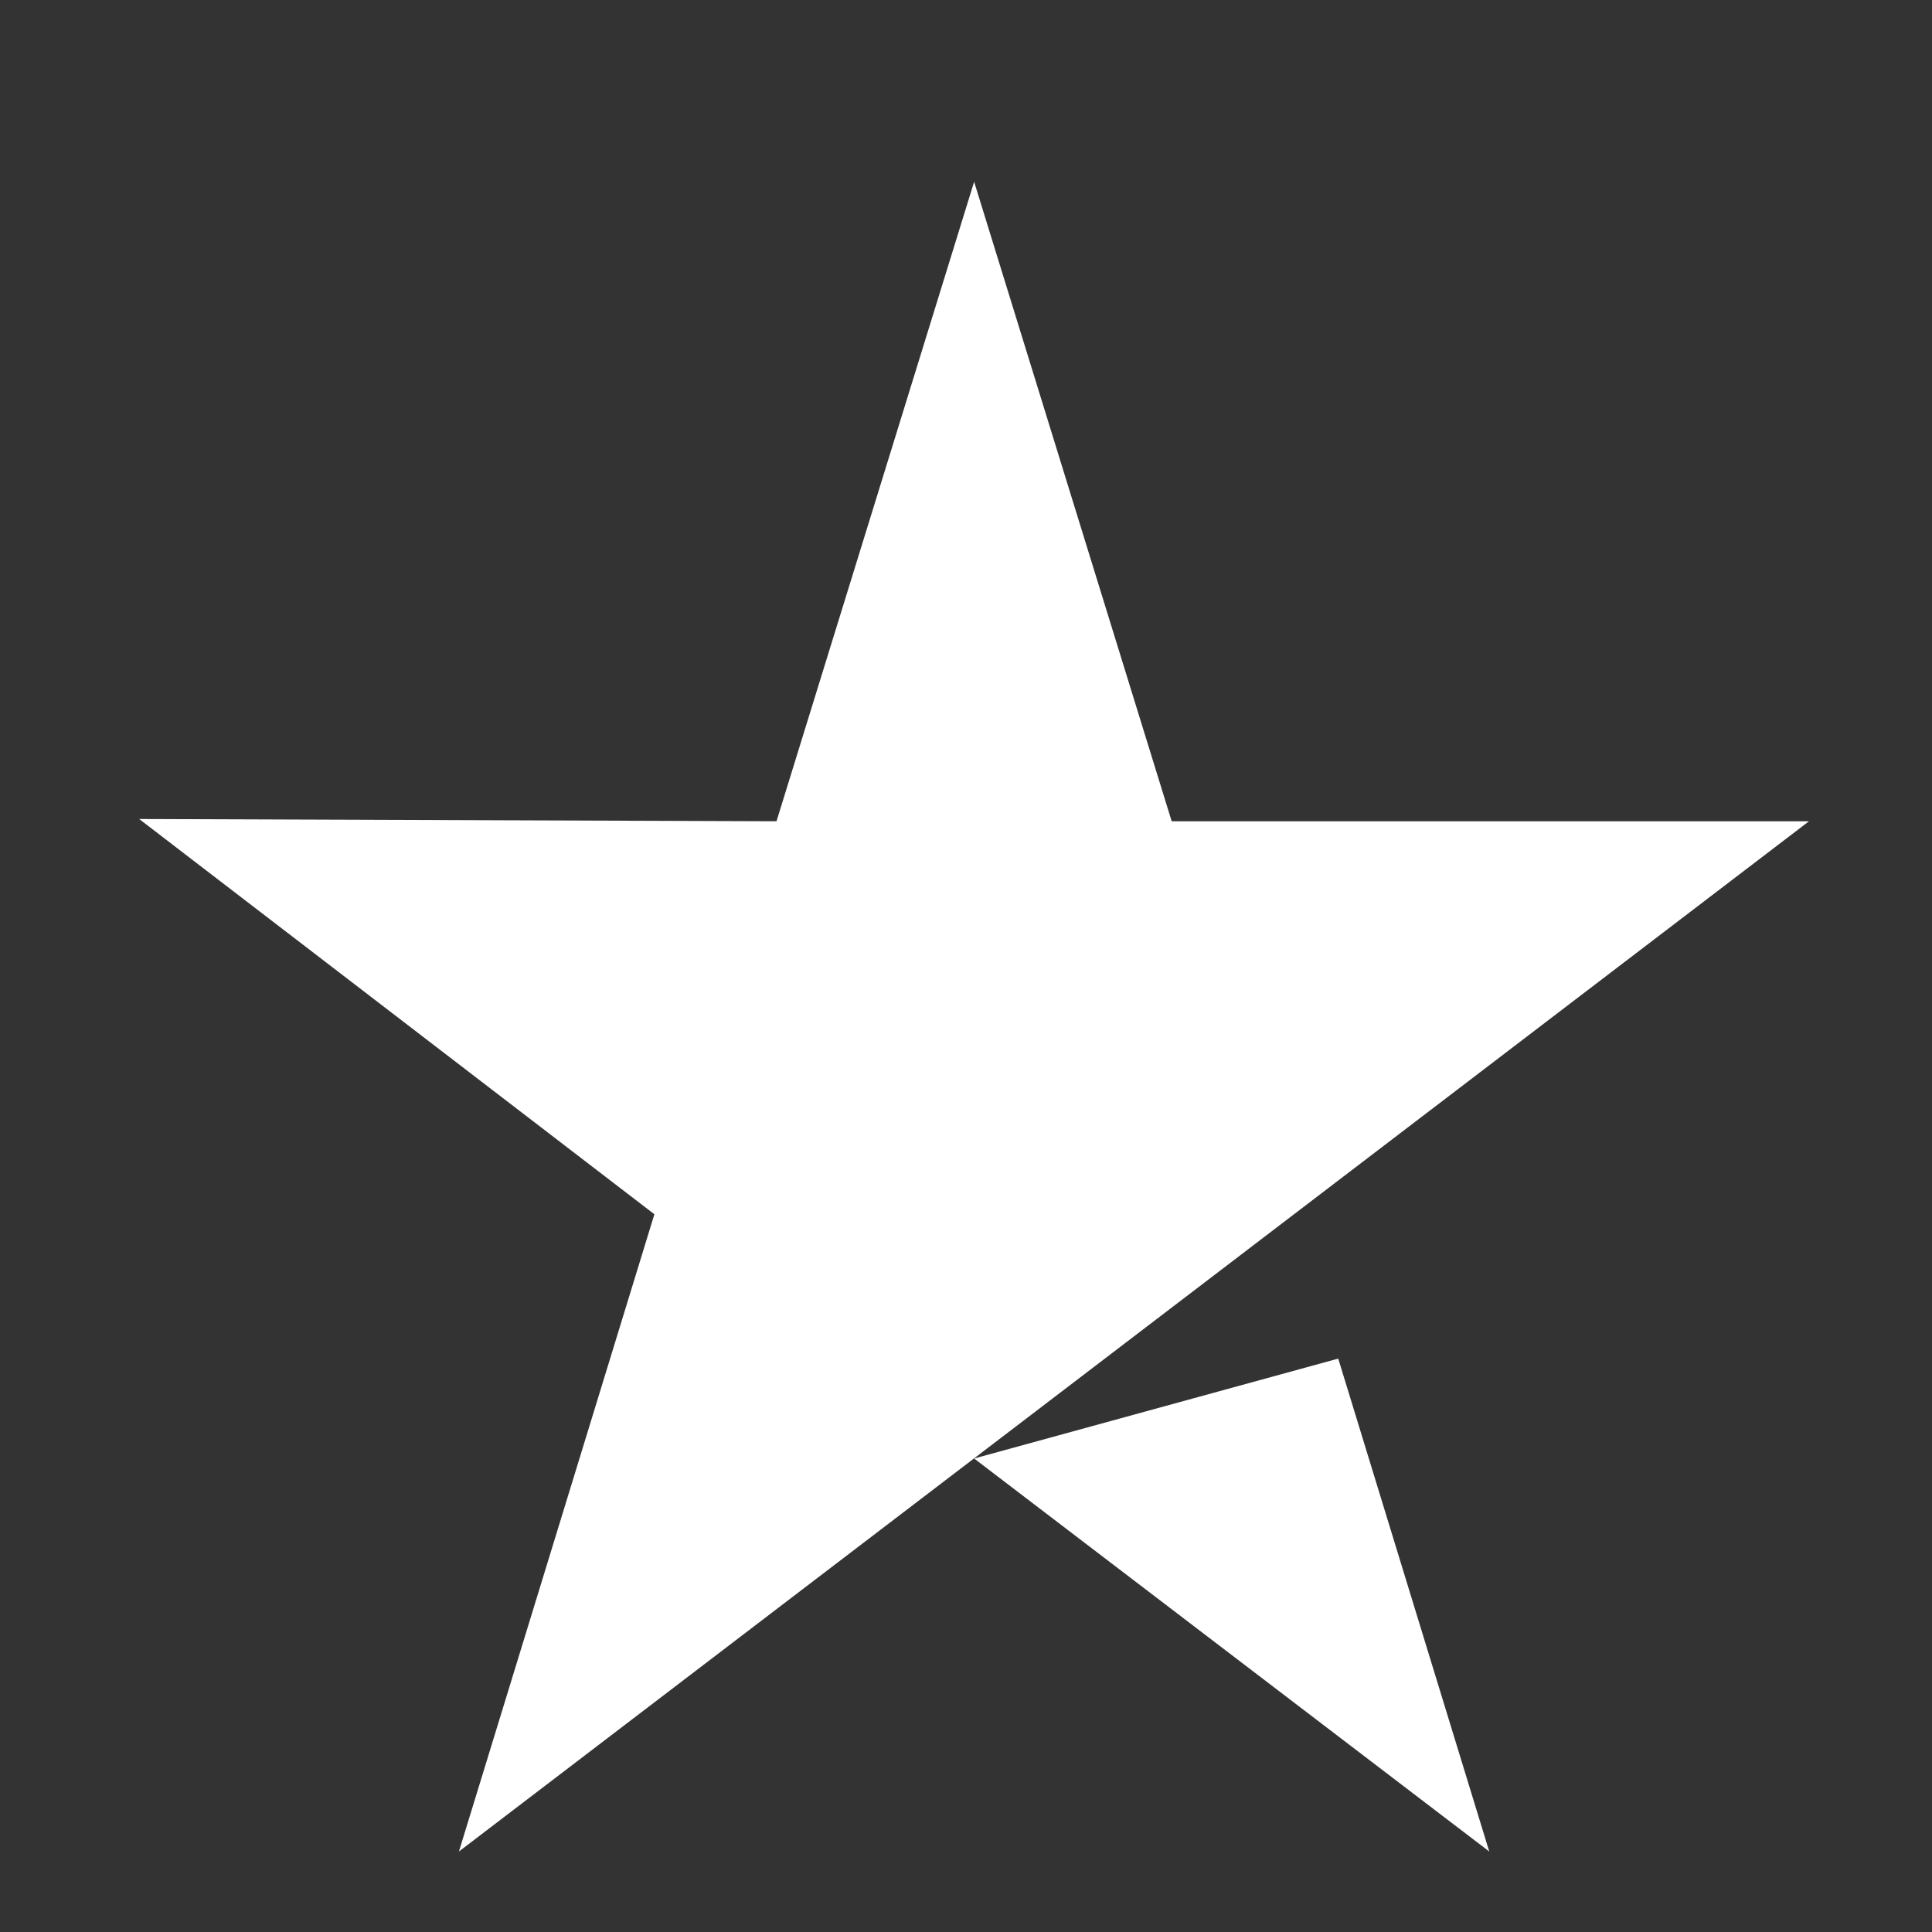 <svg xmlns="http://www.w3.org/2000/svg" width="24" height="24" viewBox="0 0 24 24" fill="none">
  <rect x="0" y="0" width="24" height="24" fill="#333333" stroke="none"/>
  <path d="M18.5 23L16.624 16.877L12.101 18.118L18.5 23ZM5.701 23L8.129 15.084L1.729 10.174L9.646 10.202L12.101 2.258L14.555 10.202H22.472L5.701 23Z" fill="white"/>
</svg>